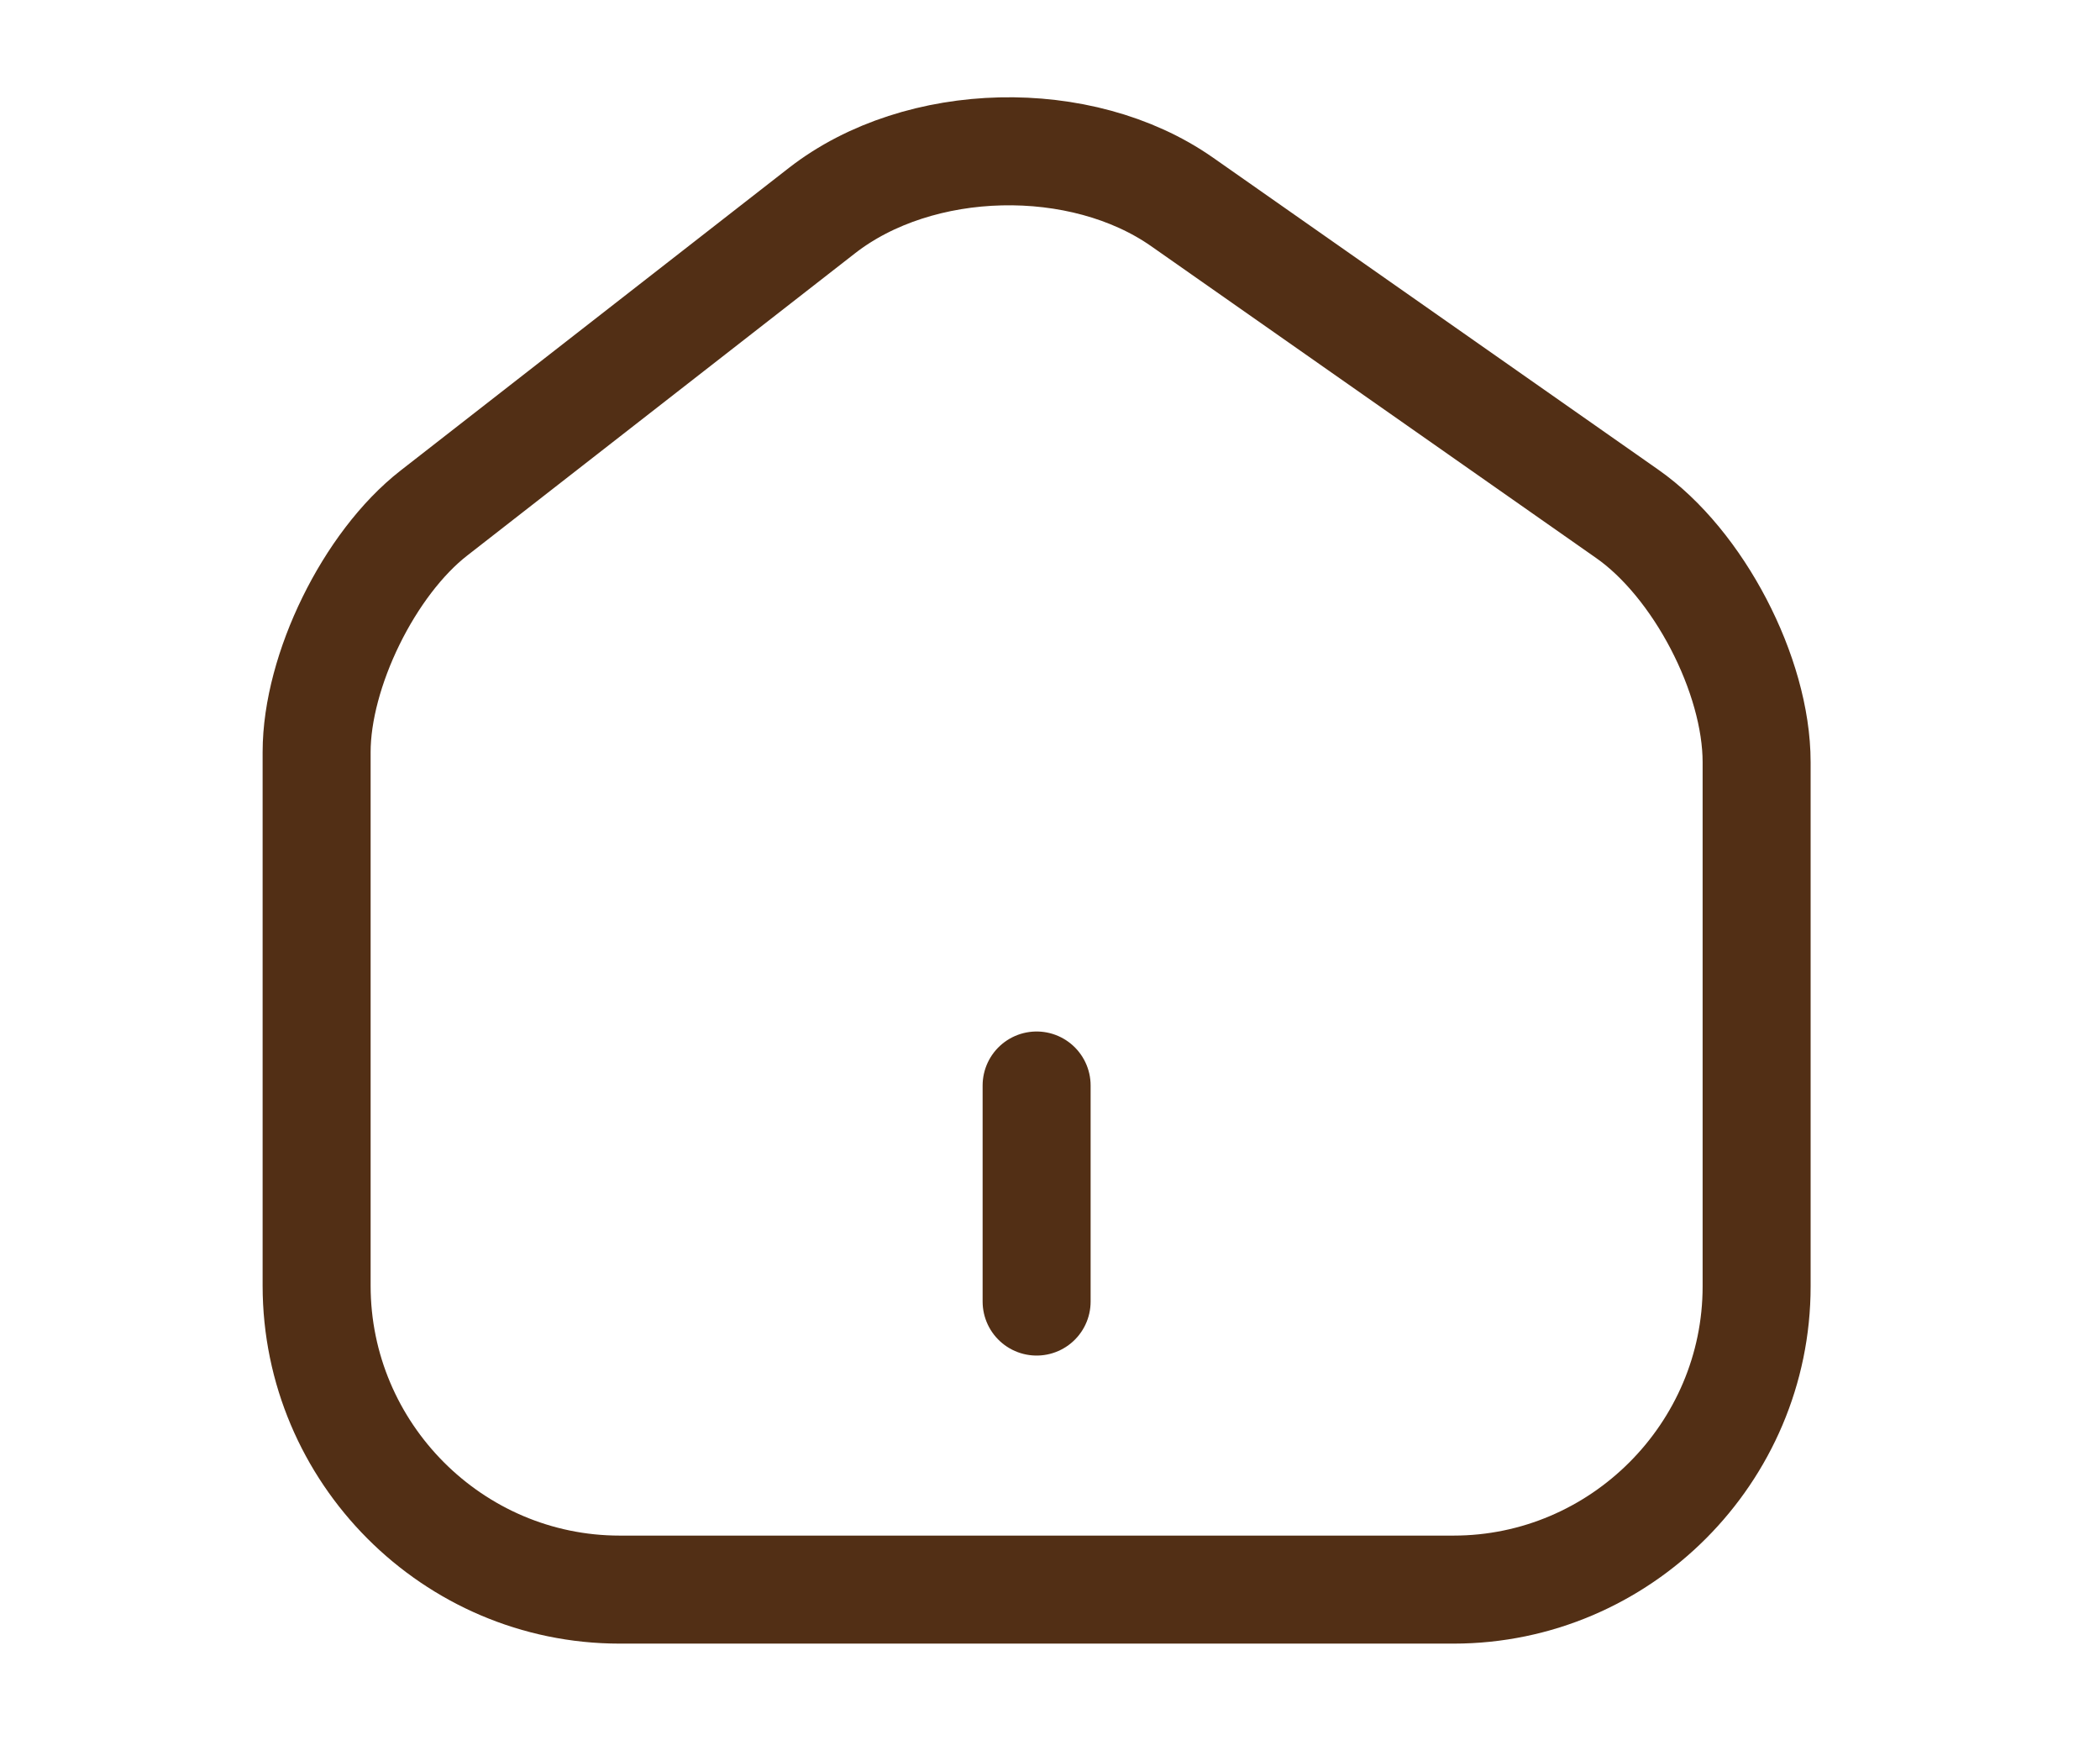 <svg width="35" height="29" viewBox="0 0 35 29" fill="none" xmlns="http://www.w3.org/2000/svg">
<path d="M13.701 3.508L7.233 8.548C6.153 9.388 5.277 11.176 5.277 12.532V21.424C5.277 24.208 7.545 26.488 10.329 26.488H24.225C27.009 26.488 29.277 24.208 29.277 21.436V12.7C29.277 11.248 28.305 9.388 27.117 8.56L19.701 3.364C18.021 2.188 15.321 2.248 13.701 3.508Z" stroke="#522F15" stroke-width="1.8" stroke-linecap="round" stroke-linejoin="round"/>
<path d="M17.277 21.688V18.088" stroke="#522F15" stroke-width="1.8" stroke-linecap="round" stroke-linejoin="round"/>
</svg>
